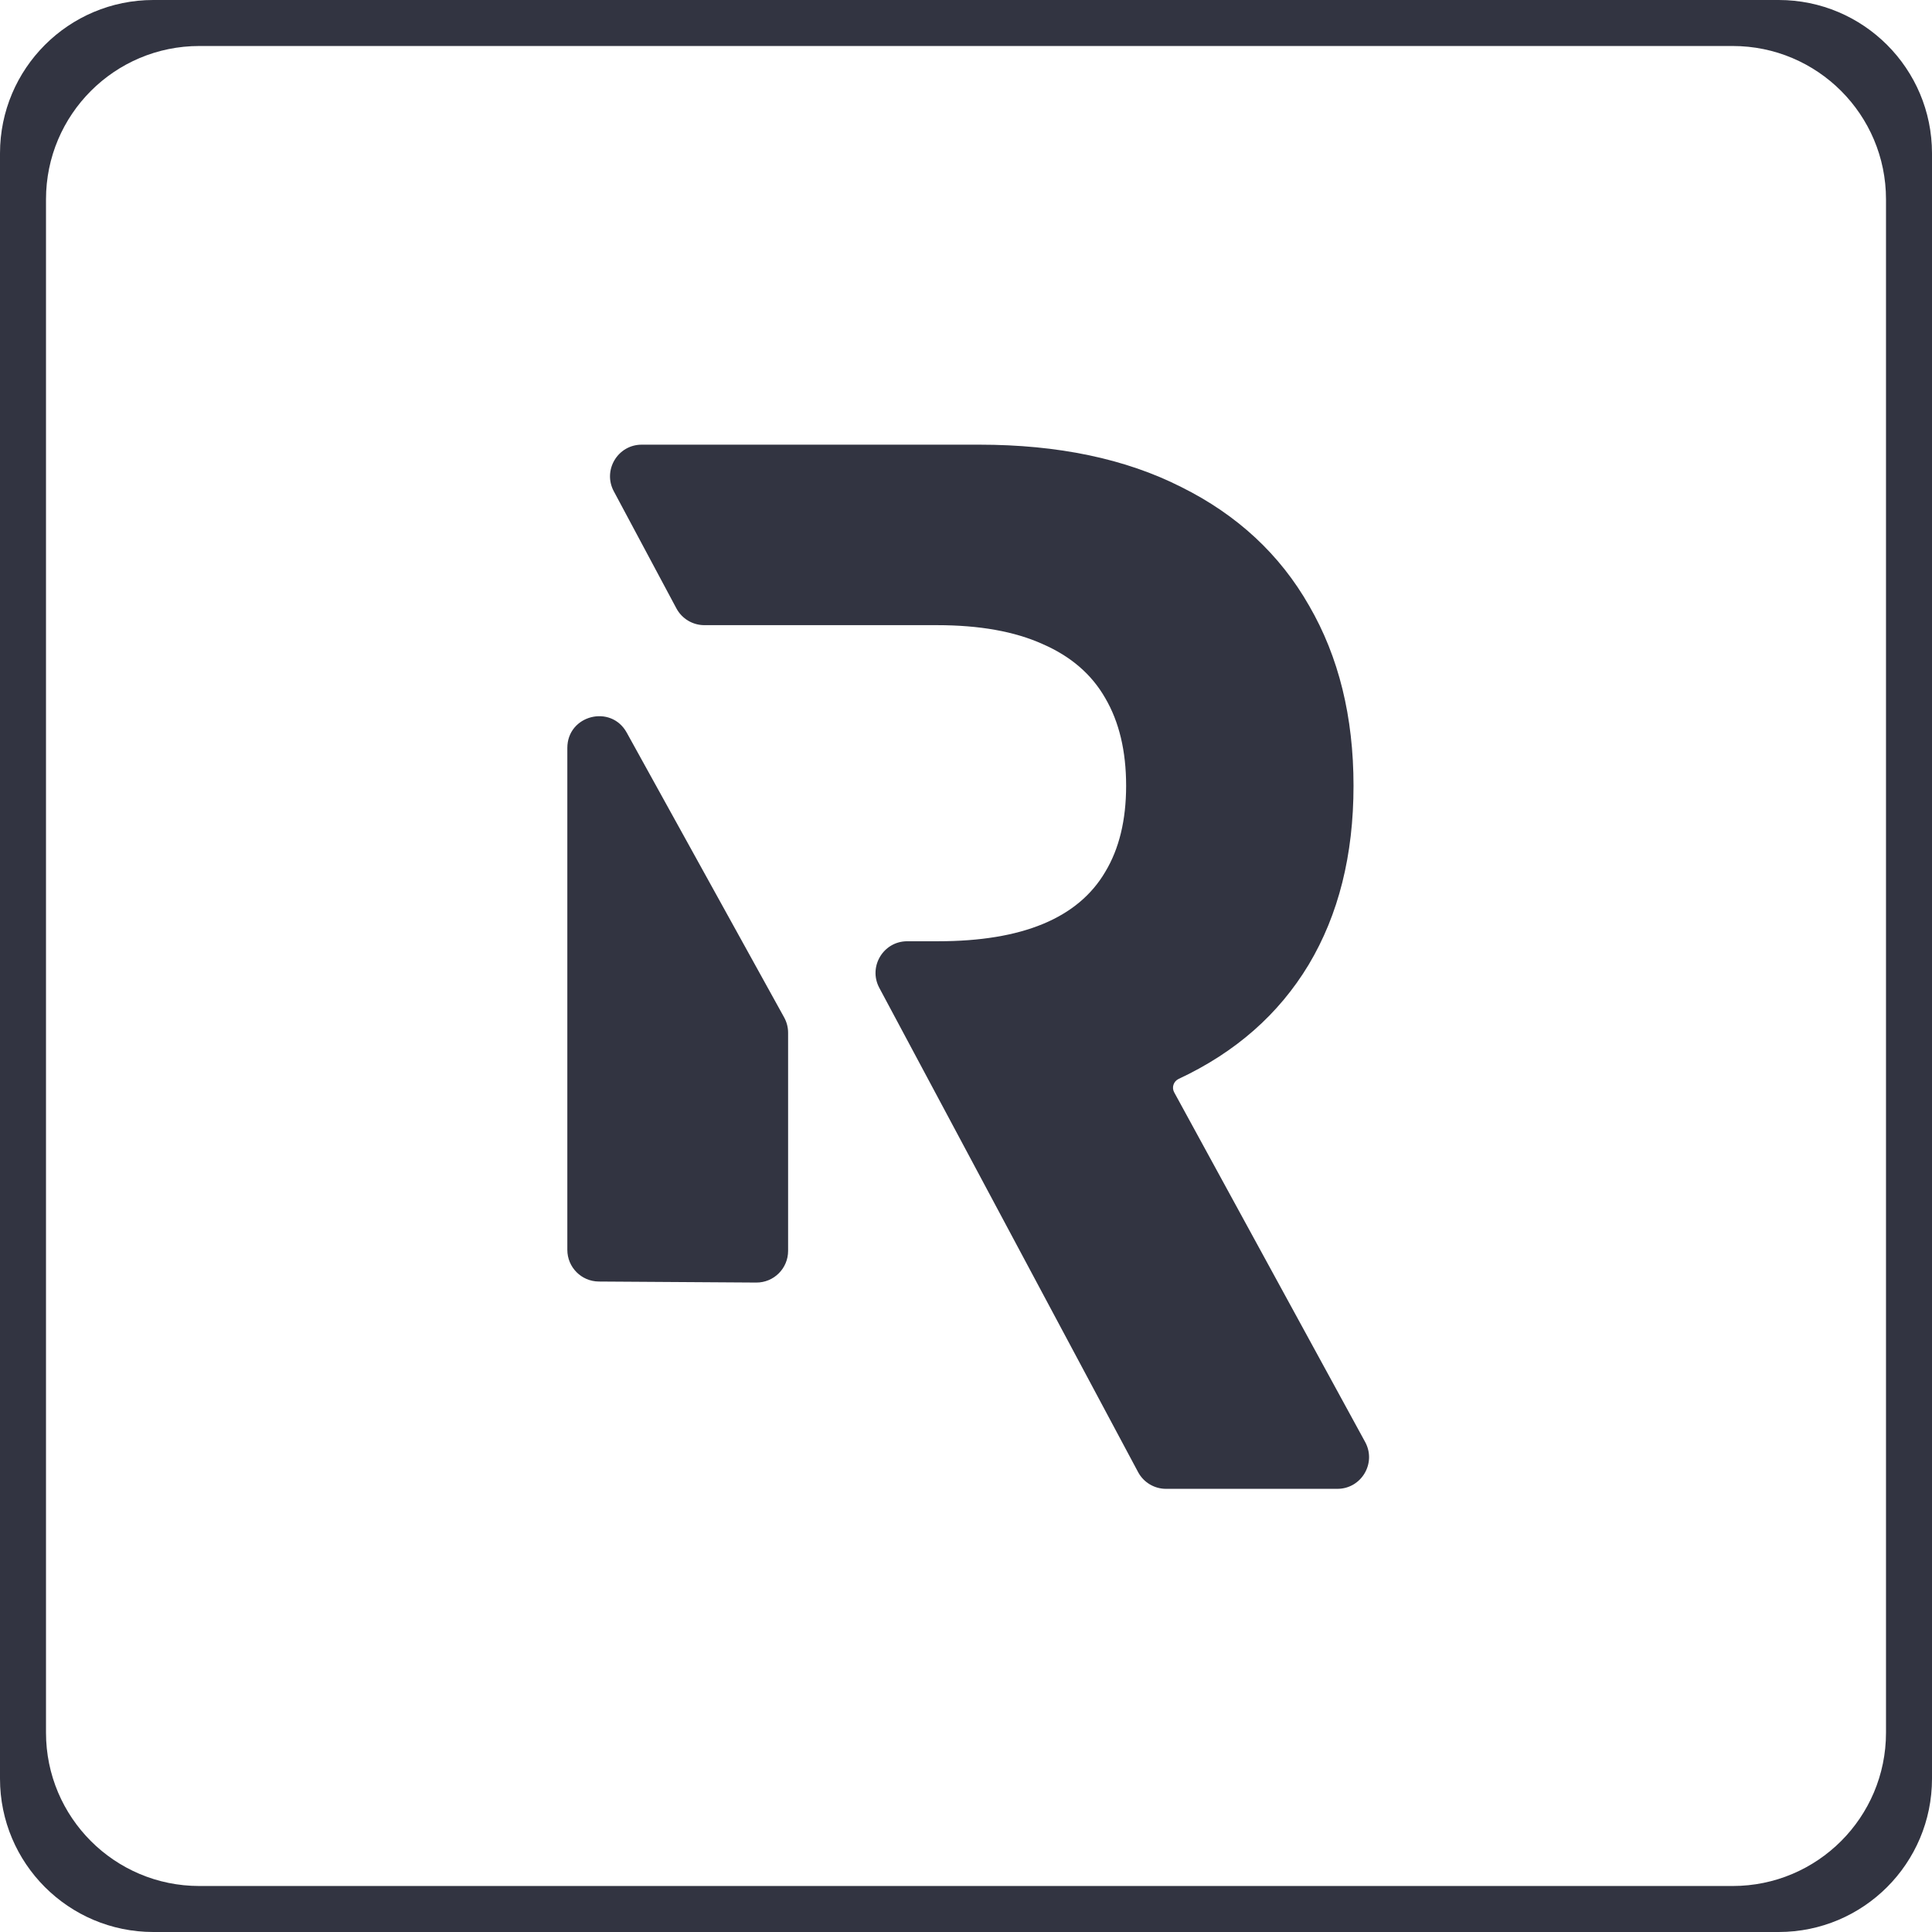 <svg width="126" height="126" viewBox="0 0 126 126" fill="none" xmlns="http://www.w3.org/2000/svg">
<g opacity="0.9">
<path fill-rule="evenodd" clip-rule="evenodd" d="M10 0C4.477 0 0 4.477 0 10V116C0 121.523 4.477 126 10 126H116C121.523 126 126 121.523 126 116V10C126 4.477 121.523 0 116 0H10ZM13 3C7.477 3 3 7.477 3 13V113C3 118.523 7.477 123 13 123H113C118.523 123 123 118.523 123 113V13C123 7.477 118.523 3 113 3H13Z" fill="#1C1E2C"/>
<path d="M63.867 29C69.01 29 73.399 29.92 77.034 31.76C80.692 33.578 83.474 36.16 85.38 39.507C87.309 42.832 88.273 46.745 88.273 51.245C88.273 55.767 87.297 59.657 85.347 62.916C83.396 66.152 80.57 68.635 76.868 70.364C76.539 70.519 76.402 70.917 76.576 71.236L89.031 94.042C89.783 95.419 88.787 97.098 87.219 97.098H76.044C75.282 97.098 74.582 96.678 74.223 96.006L61.907 72.958L57.346 64.426C56.61 63.05 57.607 61.386 59.167 61.386H61.173C63.922 61.386 66.205 61.01 68.023 60.256C69.841 59.502 71.193 58.372 72.08 56.864C72.989 55.357 73.443 53.484 73.443 51.245C73.443 48.984 72.989 47.077 72.08 45.526C71.193 43.974 69.83 42.799 67.99 42.001C66.172 41.181 63.878 40.771 61.107 40.771H45.936C45.174 40.771 44.474 40.351 44.114 39.679L40.03 32.039C39.294 30.663 40.291 29 41.851 29H63.867Z" fill="#1C1E2C"/>
<path d="M51.14 66.353C51.309 66.659 51.398 67.002 51.398 67.352V81.58C51.398 82.726 50.465 83.653 49.319 83.645L39.052 83.578C37.916 83.57 37 82.648 37 81.512V48.778C37 46.644 39.841 45.911 40.873 47.779L51.14 66.353Z" fill="#1C1E2C"/>
</g>
</svg>
